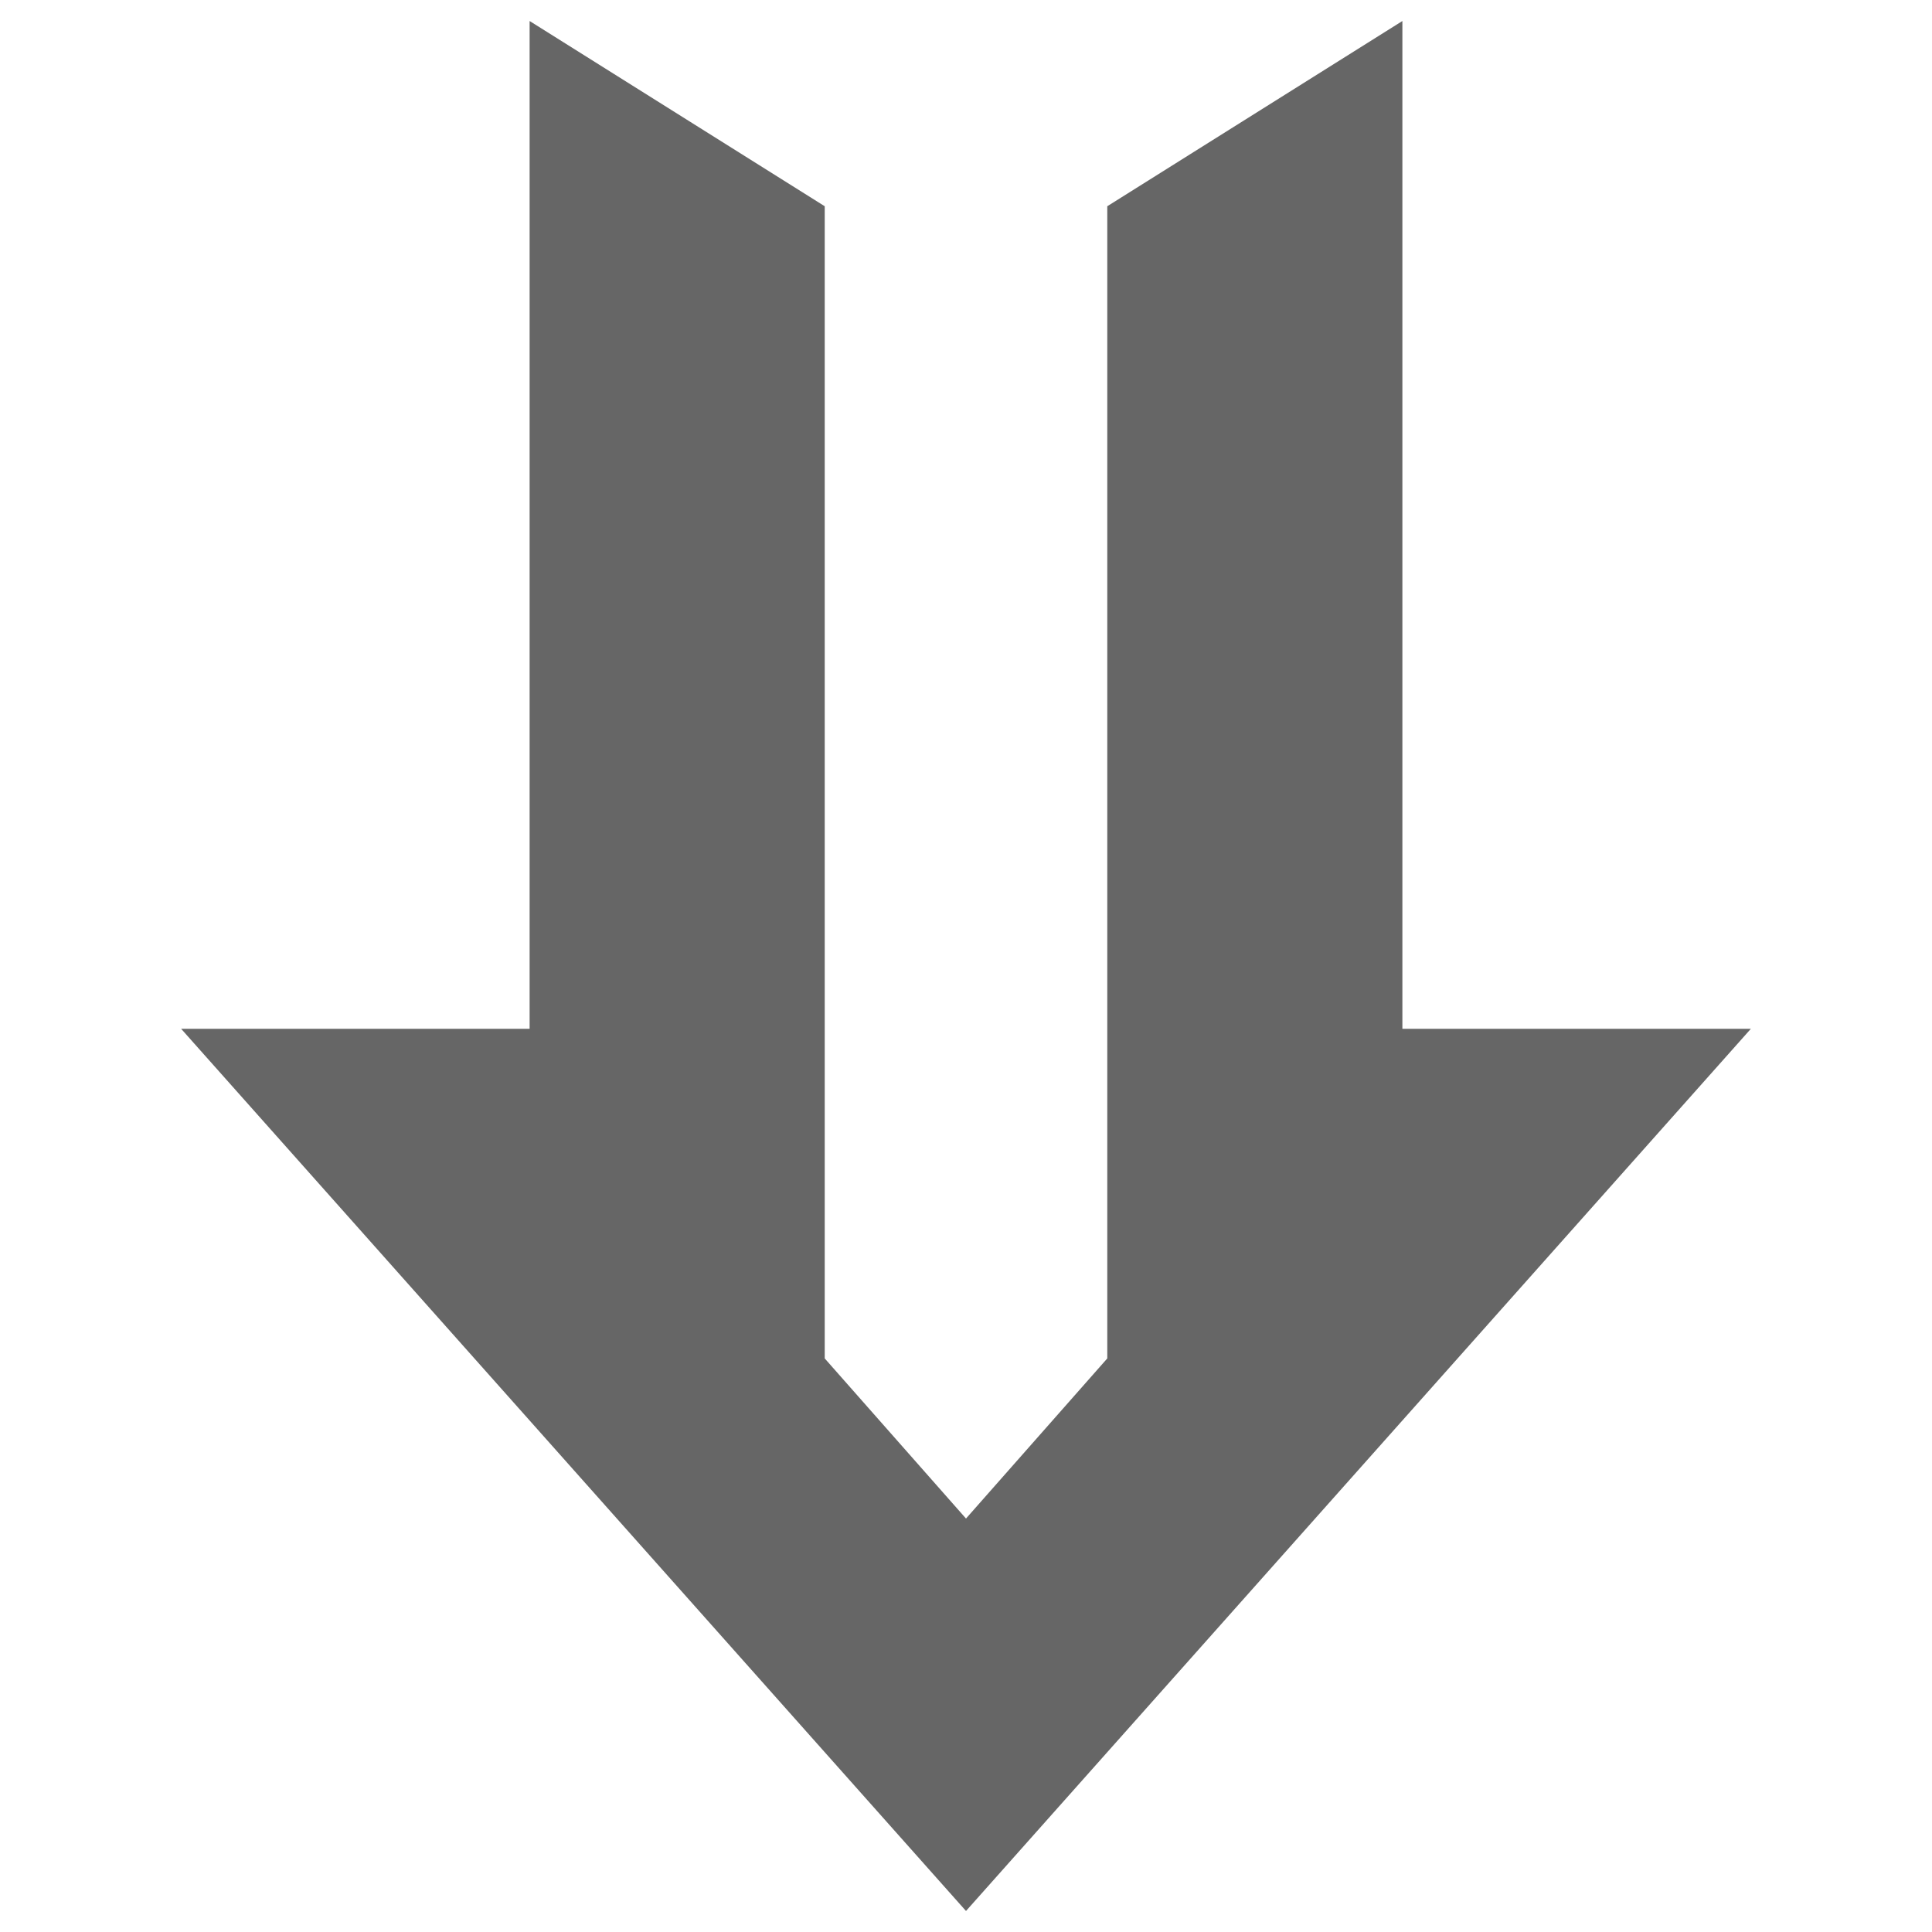 <?xml version="1.0" encoding="UTF-8"?>
<svg xmlns="http://www.w3.org/2000/svg" width="32" height="32" viewBox="0 0 24 24" fill="#666666"><path d="M17.421 0.261L17.421 12.780L21.750 12.780L12 23.739L2.250 12.780L6.579 12.780L6.579 0.261L10.245 2.562L10.245 16.875L12 18.864L13.755 16.875L13.755 2.562L17.421 0.261Z"/></svg>